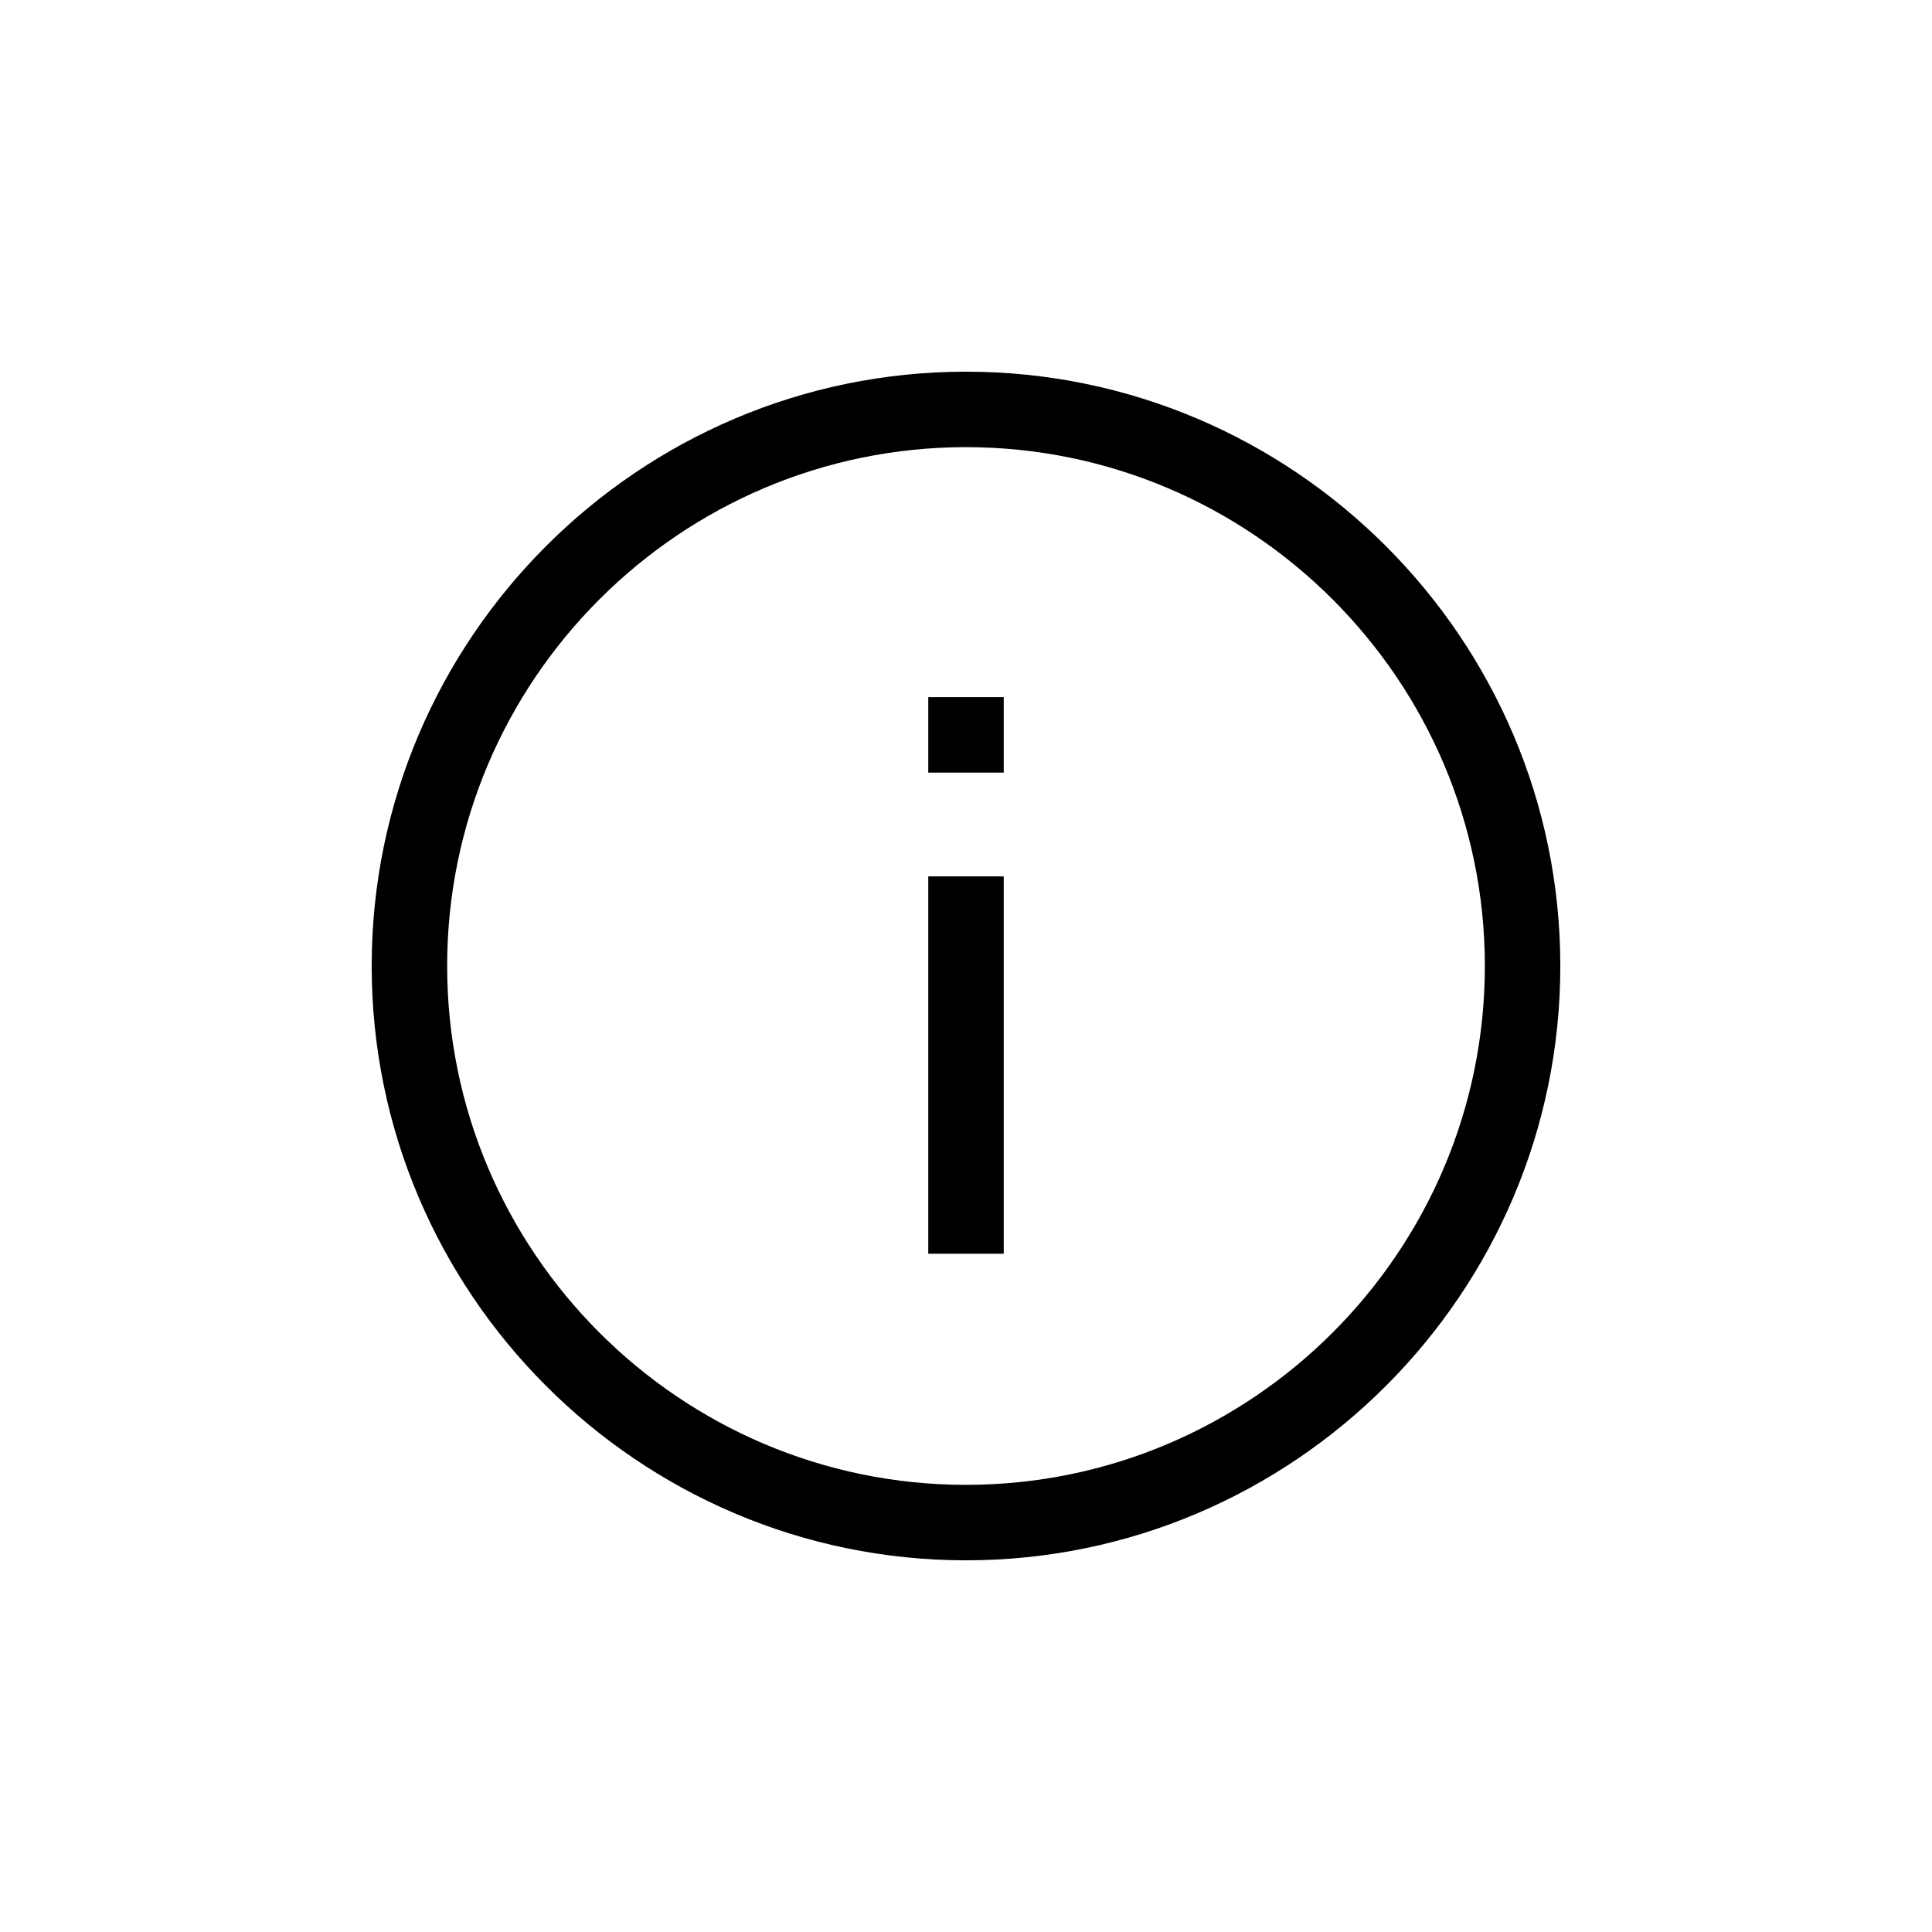<svg width="64" height="64" viewBox="-38.4 -38.4 204.8 204.8" xml:space="preserve" xmlns="http://www.w3.org/2000/svg">
  <path d="M64 1C29.3 1 1 29.3 1 64s28.3 63 63 63 63-28.3 63-63S98.7 1 64 1zm0 118C33.7 119 9 94.3 9 64S33.7 9 64 9s55 24.7 55 55-24.7 55-55 55z"
        fill="currentColor"/>
    <path d="M60 54.5h8v40h-8zM60 35.5h8v8h-8z" fill="currentColor"/>
</svg>